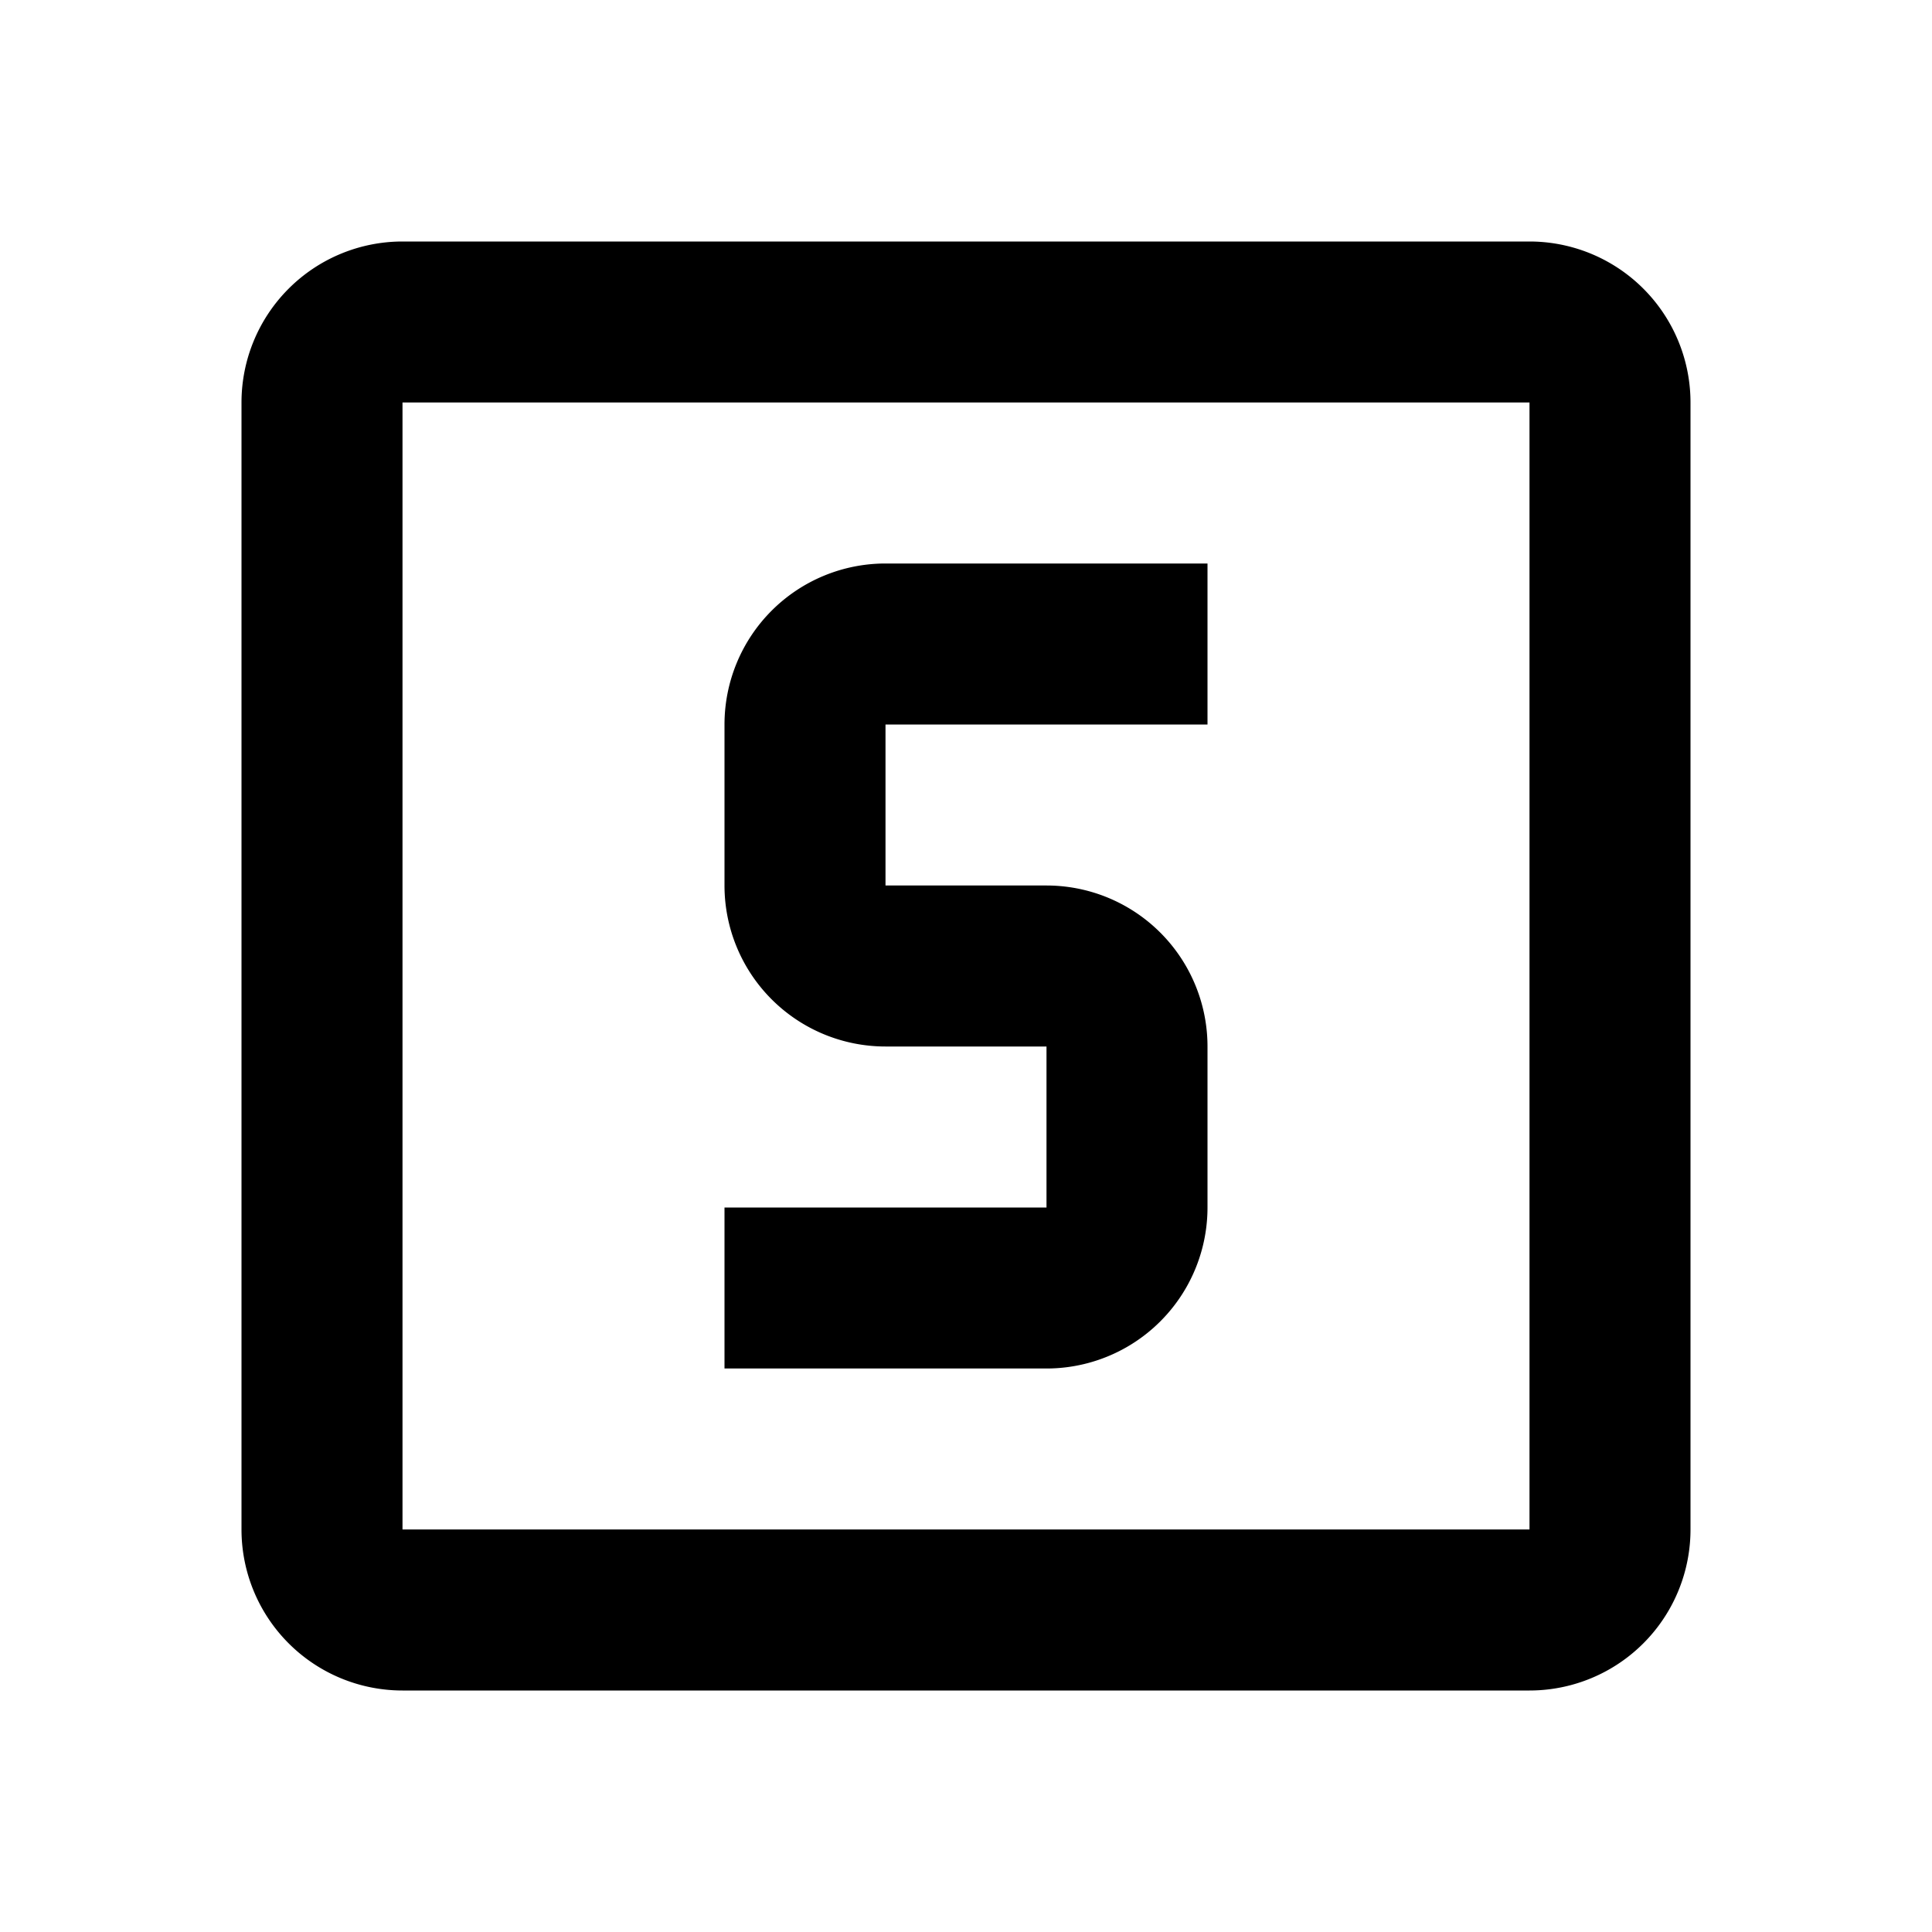 <svg height="24" viewBox="0 0 24 24" width="24" xmlns="http://www.w3.org/2000/svg"><path d="m11 7h4v2h-4v2h2a2 2 0 0 1 2 2v2a2 2 0 0 1 -2 2h-4v-2h4v-2h-2a2 2 0 0 1 -2-2v-2a2 2 0 0 1 2-2m-6-4h14a2 2 0 0 1 2 2v14a2 2 0 0 1 -2 2h-14a2 2 0 0 1 -2-2v-14a2 2 0 0 1 2-2m0 2v14h14v-14z"/></svg>